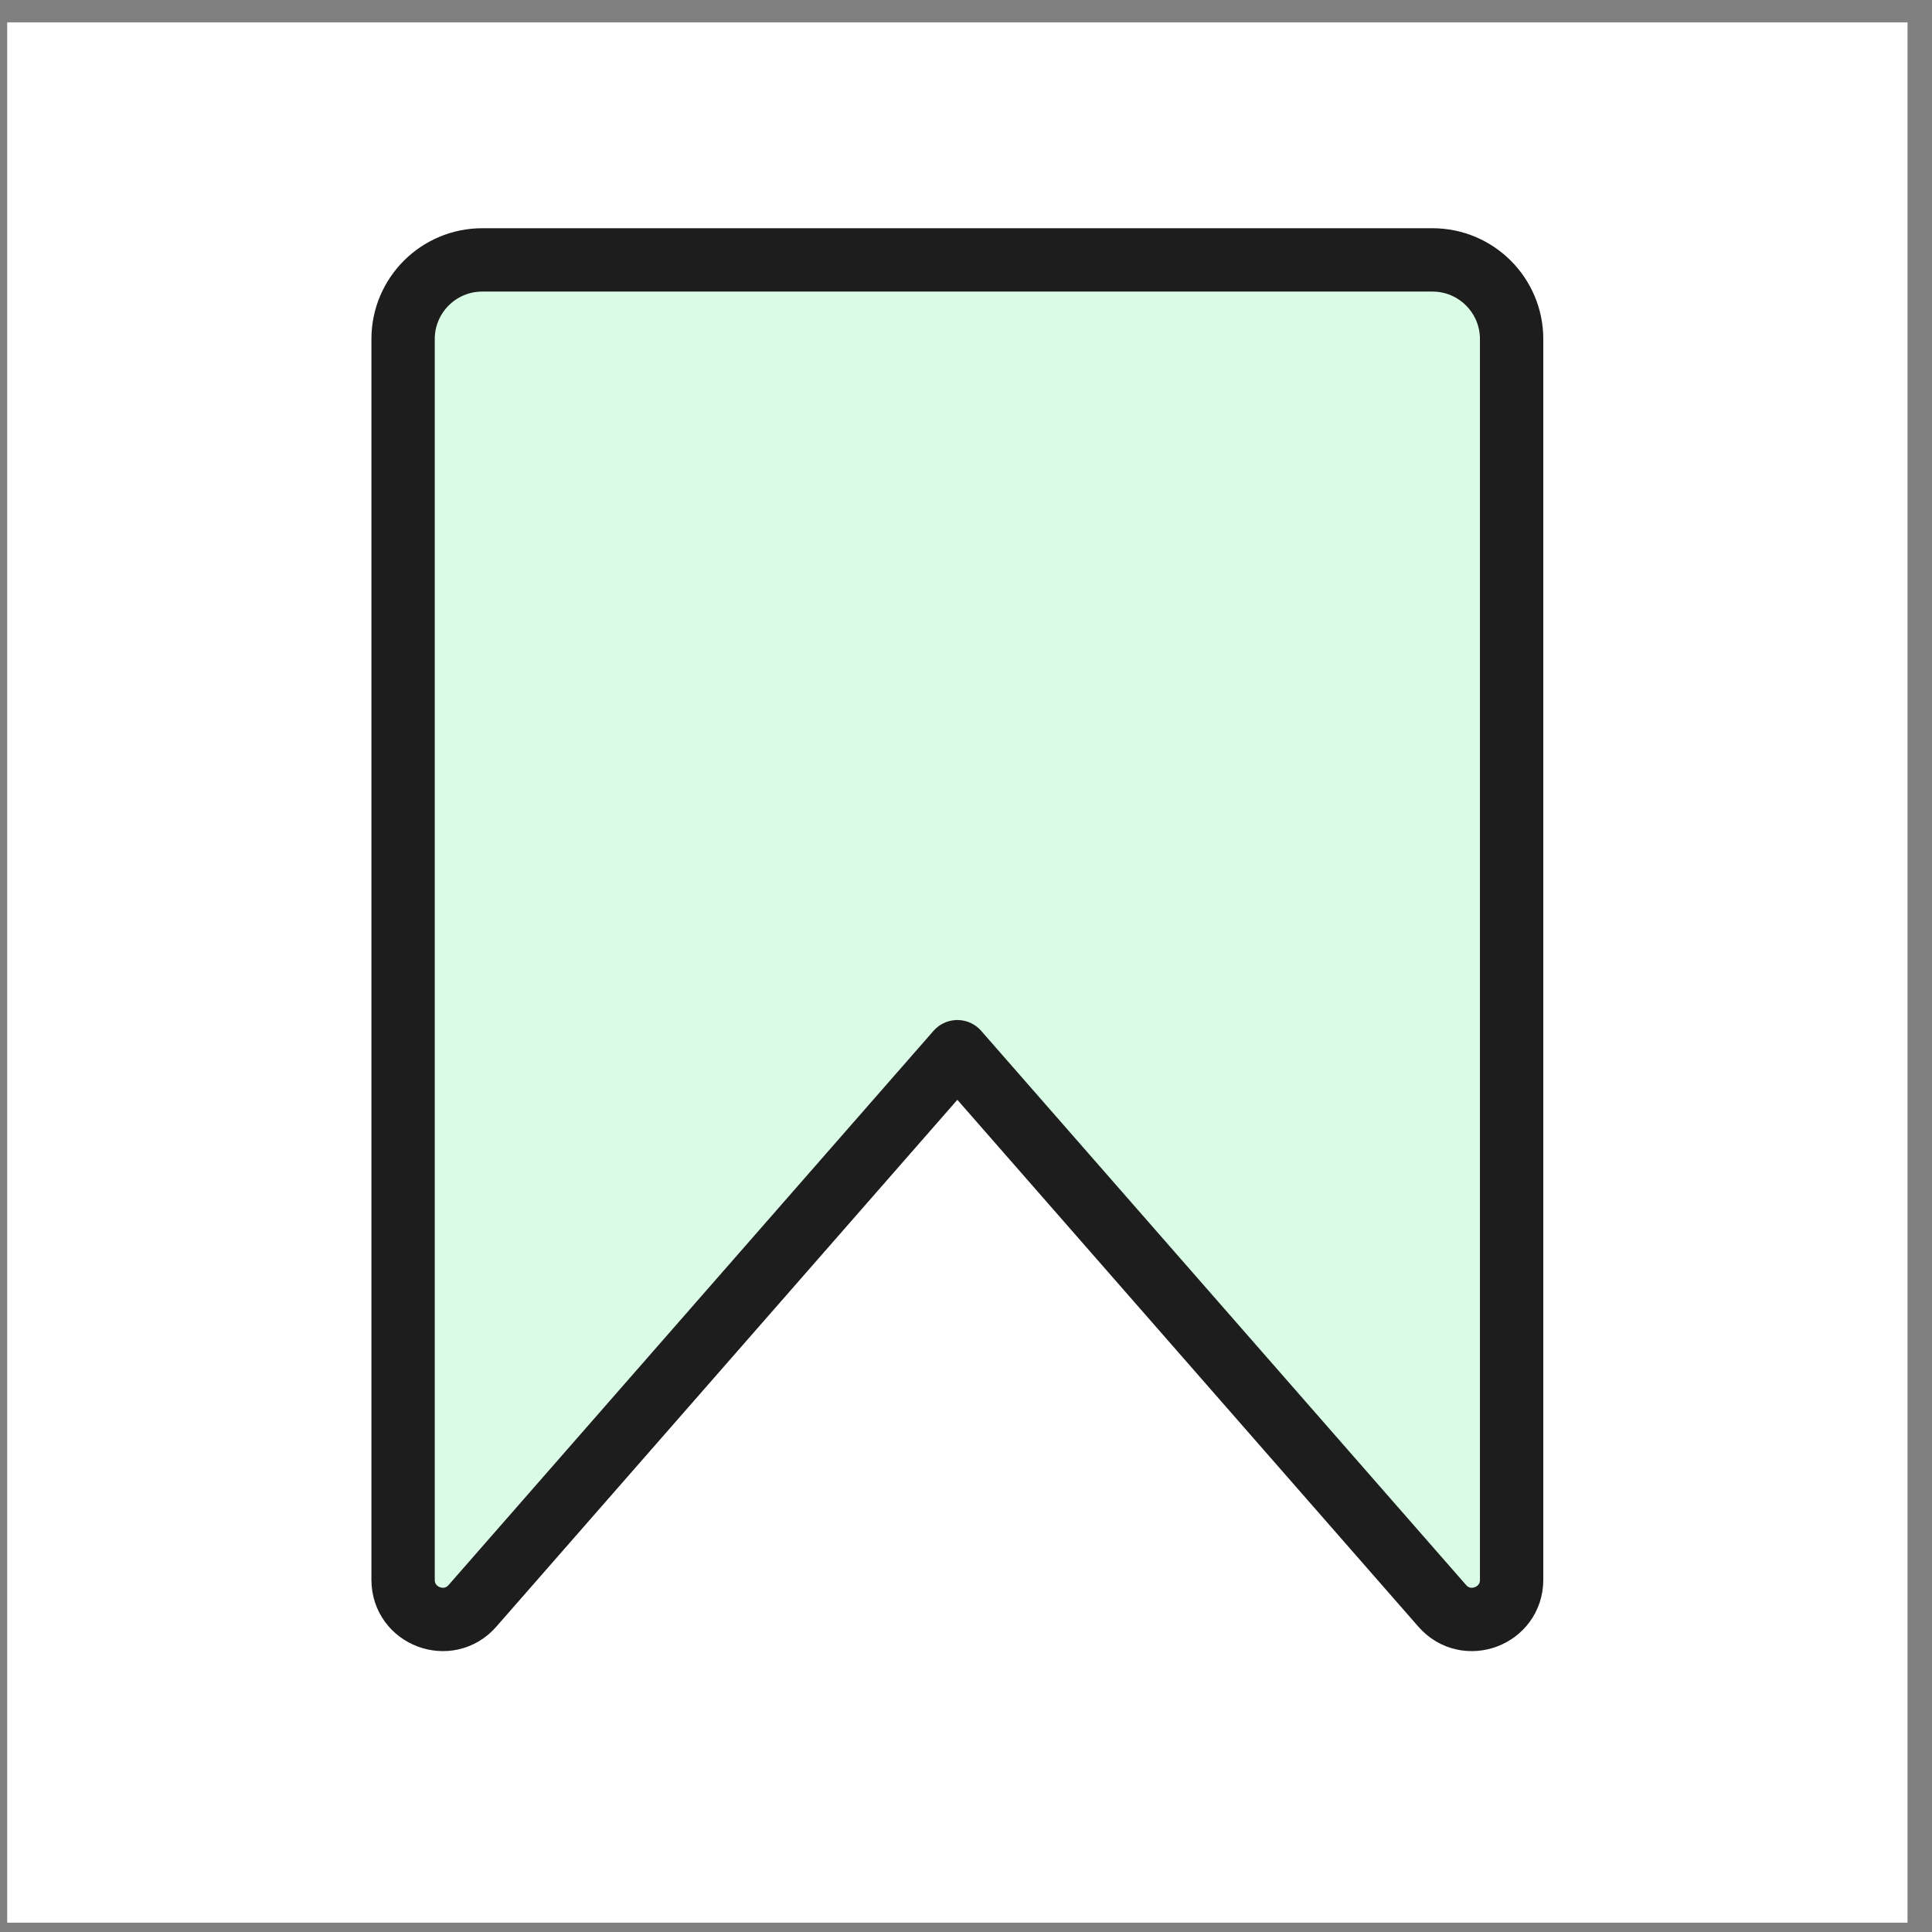 <svg width="61" height="61" viewBox="0 0 61 61" fill="none" xmlns="http://www.w3.org/2000/svg">
<rect x="0" y="0" width="61" height="61" fill="#808080" stroke="none"/>
<g clip-path="url(#clip0_240_18)">
<path d="M60.227 0.706H0.227V60.706H60.227V0.706Z" fill="white"/>
<path d="M12.727 49.879V10.706C12.727 9.325 13.846 8.206 15.227 8.206H45.227C46.607 8.206 47.727 9.325 47.727 10.706V49.879C47.727 51.033 46.296 51.571 45.536 50.702L30.227 33.206L14.917 50.702C14.157 51.571 12.727 51.033 12.727 49.879Z" stroke="#1d1d1d" fill="#DAFBE5" stroke-width="2" stroke-linejoin="round"/>
</g>
<defs>
<clipPath id="clip0_240_18">
<rect width="60" height="60" fill="white" transform="translate(0.227 0.706)"/>
</clipPath>
</defs>
</svg>
